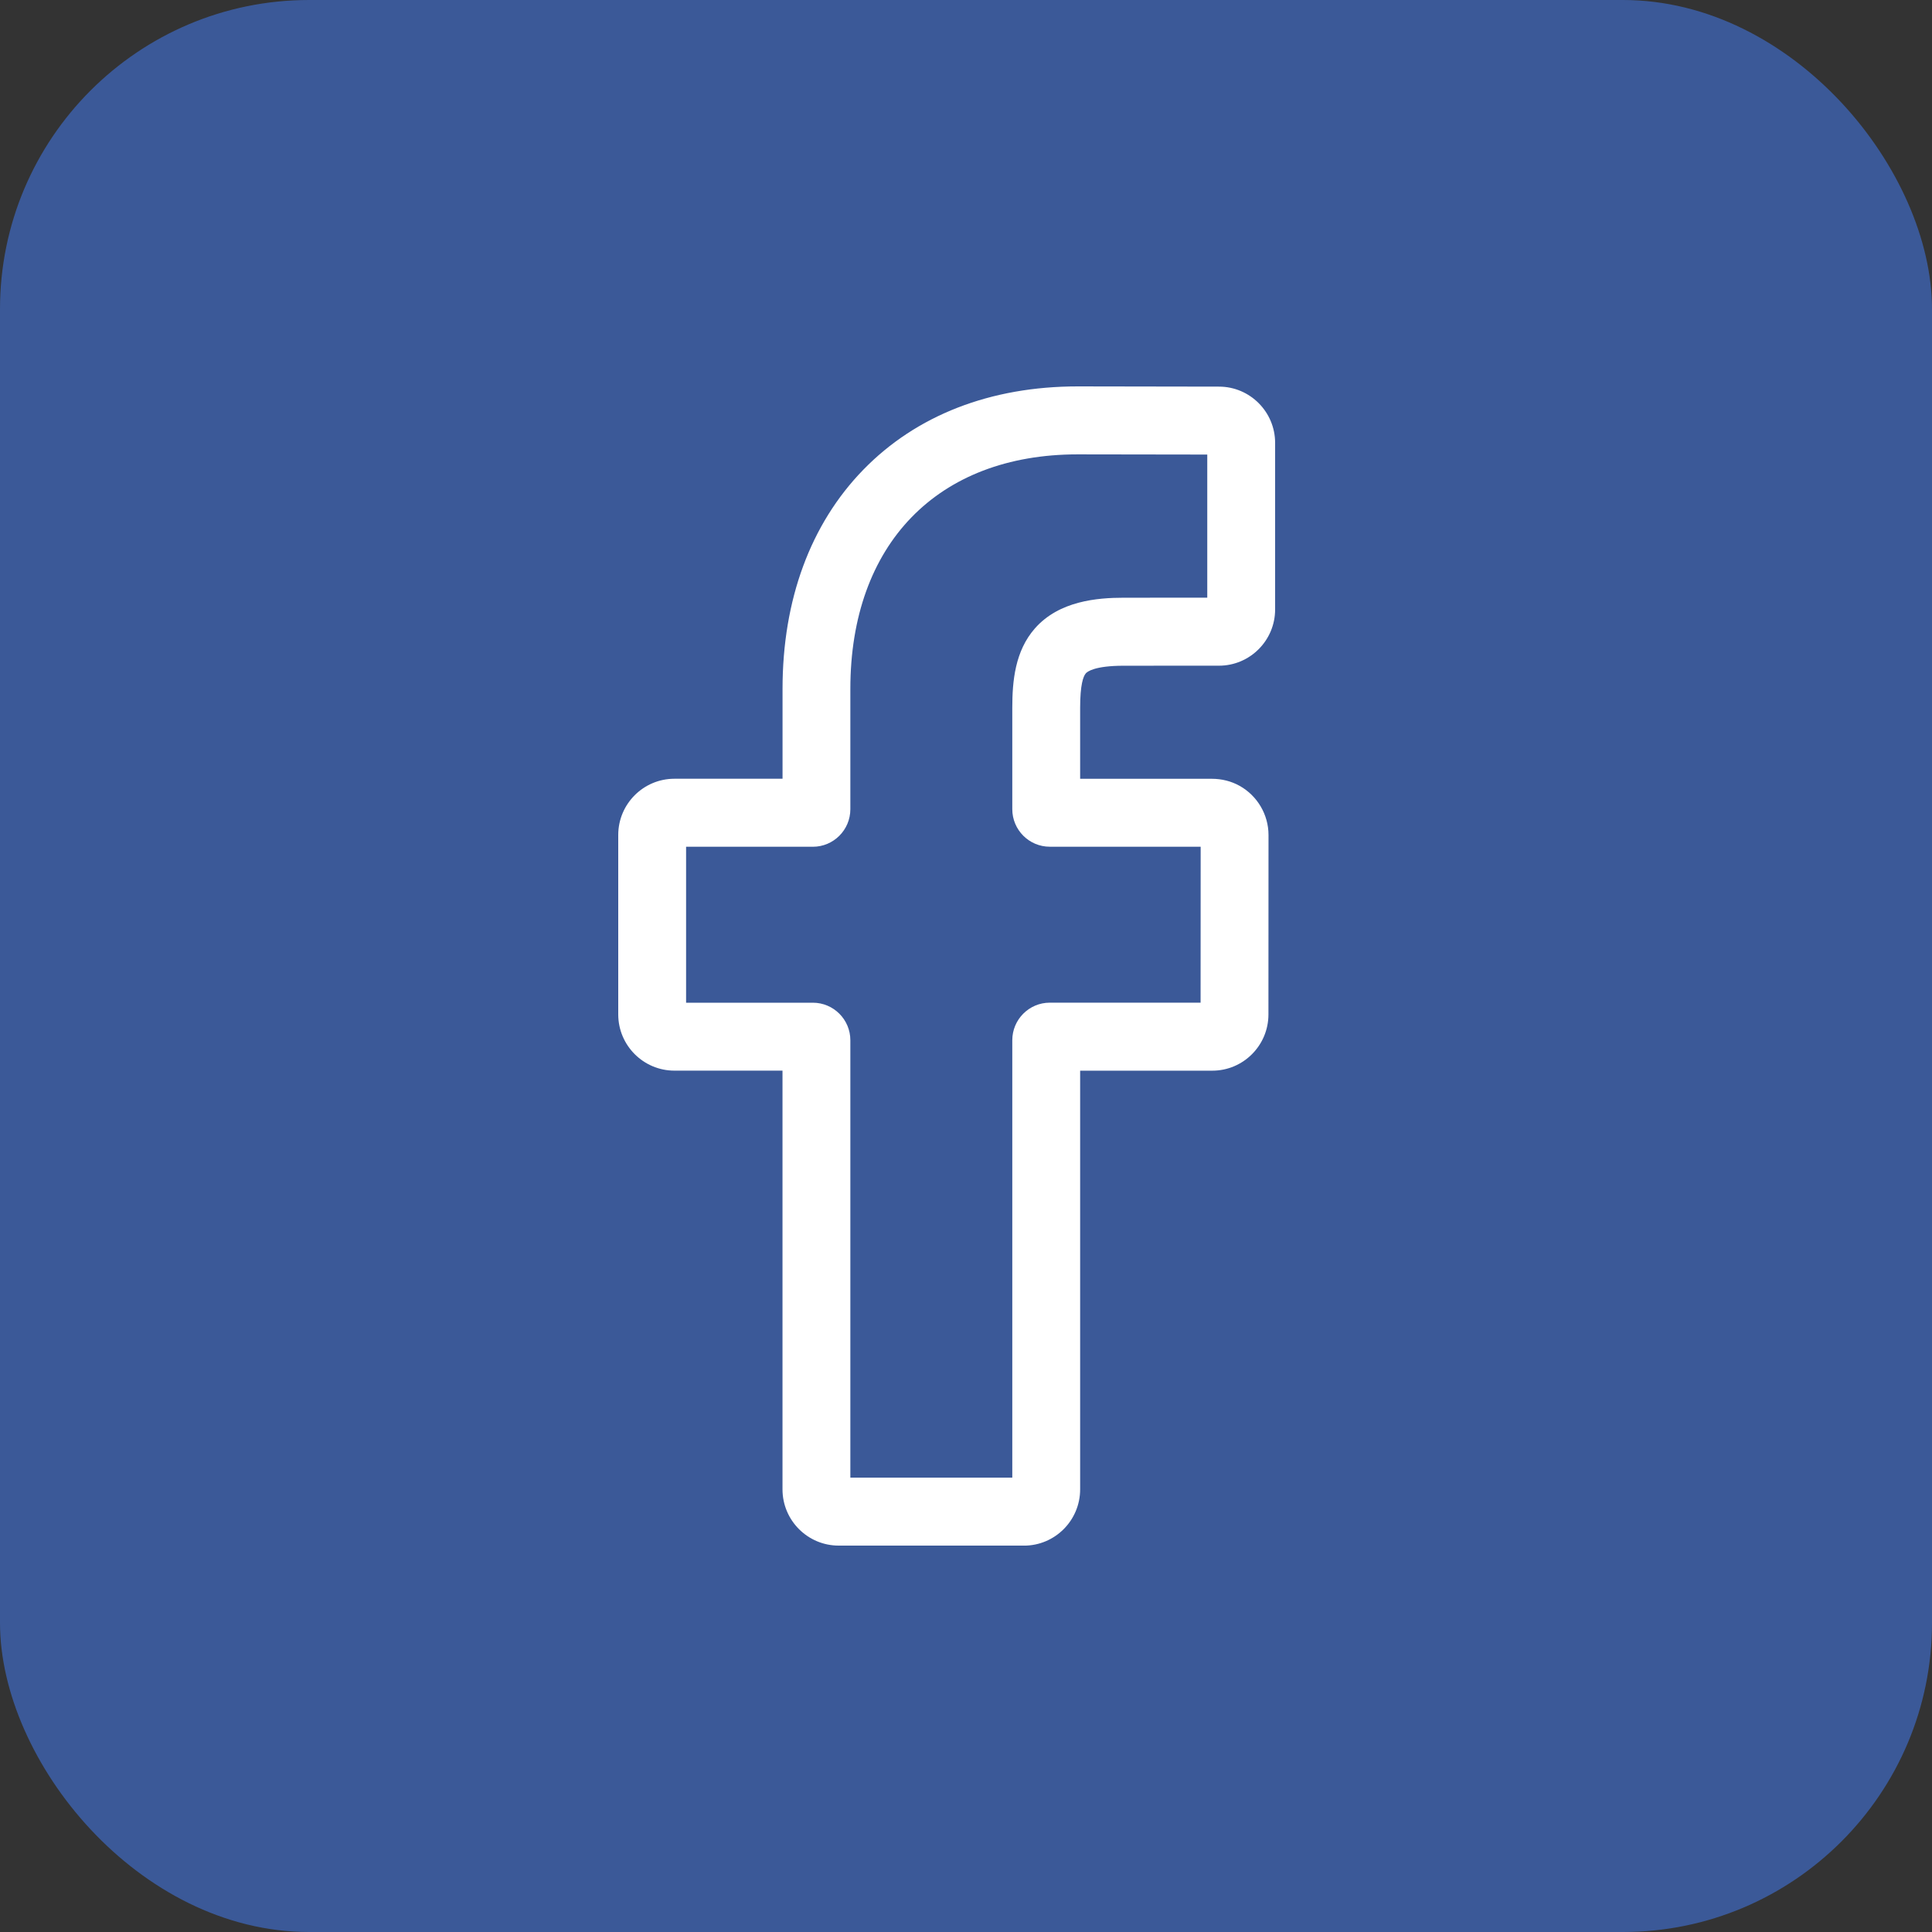 <svg width="50" height="50" viewBox="0 0 50 50" fill="none" xmlns="http://www.w3.org/2000/svg">
<rect x="0" y="0" width="50" height="50" fill="#333333" stroke="none"/>
<rect width="50" height="50" rx="8" fill="#3B5998"/>
<g clip-path="url(#clip0_472_3726)">
<path d="M26.501 40H21.704C20.903 40 20.251 39.347 20.251 38.544V27.708H17.453C16.652 27.708 16 27.055 16 26.253V21.609C16 20.806 16.652 20.154 17.453 20.154H20.252V17.829C20.252 15.523 20.975 13.562 22.342 12.157C23.715 10.746 25.634 10 27.892 10L31.55 10.006C32.349 10.007 33 10.66 33 11.461V15.773C33 16.575 32.348 17.228 31.547 17.228L29.085 17.229C28.334 17.229 28.142 17.38 28.101 17.426C28.034 17.503 27.954 17.72 27.954 18.318V20.155H31.363C31.619 20.155 31.868 20.218 32.082 20.338C32.542 20.596 32.829 21.084 32.829 21.61L32.827 26.254C32.827 27.056 32.176 27.709 31.374 27.709H27.954V38.545C27.954 39.348 27.302 40.001 26.501 40.001V40ZM22.007 38.241H26.198V26.921C26.198 26.385 26.633 25.949 27.168 25.949H31.071L31.073 21.913H27.168C26.633 21.913 26.198 21.477 26.198 20.942V18.317C26.198 17.63 26.267 16.849 26.785 16.261C27.411 15.551 28.397 15.469 29.084 15.469L31.244 15.468V11.764L27.89 11.759C24.262 11.759 22.007 14.085 22.007 17.83V20.942C22.007 21.478 21.572 21.914 21.037 21.914H17.756V25.95H21.037C21.572 25.95 22.007 26.386 22.007 26.921V38.242V38.241Z" fill="white"/>
</g>
<defs>
<clipPath id="clip0_472_3726">
<rect width="17" height="30" fill="white" transform="translate(16 10)"/>
</clipPath>
</defs>
</svg>
